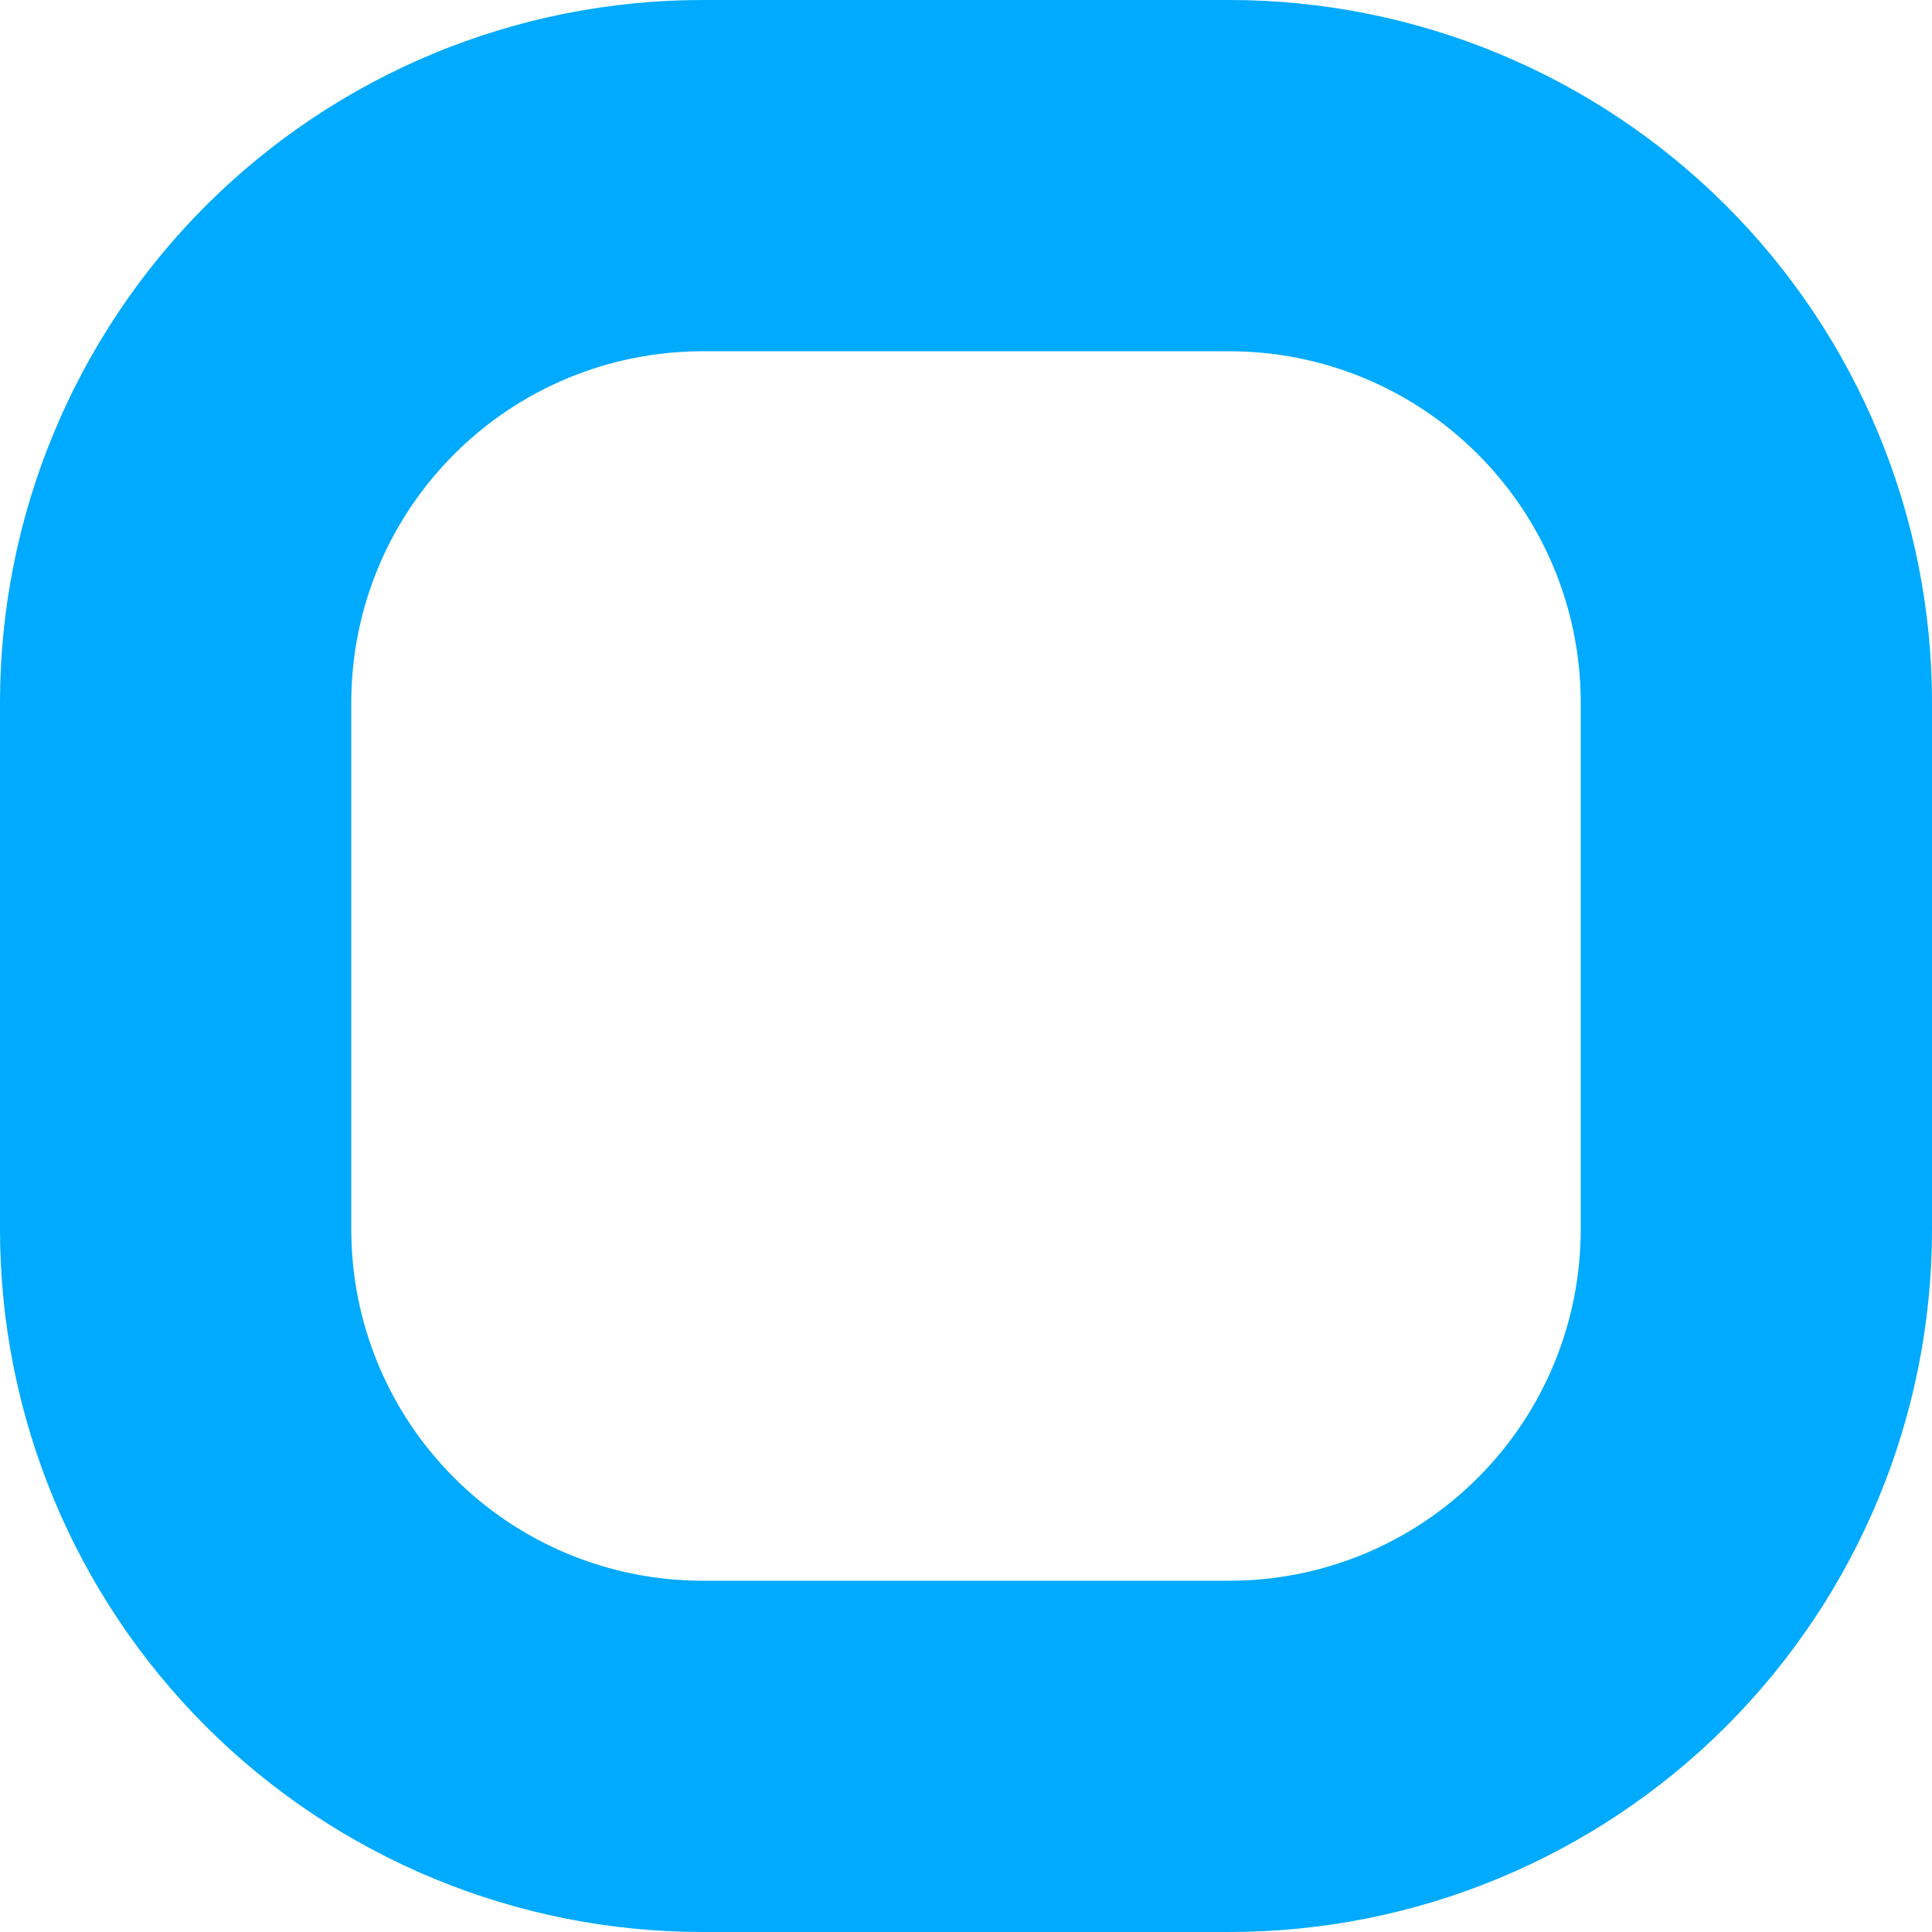 <svg width="22" height="22" viewBox="0 0 22 22" fill="none" xmlns="http://www.w3.org/2000/svg">
<path d="M14 0H8C5.878 0 3.843 0.843 2.343 2.343C0.843 3.843 0 5.878 0 8L0 14C0 16.122 0.843 18.157 2.343 19.657C3.843 21.157 5.878 22 8 22H14C16.122 22 18.157 21.157 19.657 19.657C21.157 18.157 22 16.122 22 14V8C22 5.878 21.157 3.843 19.657 2.343C18.157 0.843 16.122 0 14 0V0ZM18 14C18 15.061 17.579 16.078 16.828 16.828C16.078 17.579 15.061 18 14 18H8C6.939 18 5.922 17.579 5.172 16.828C4.421 16.078 4 15.061 4 14V8C4 6.939 4.421 5.922 5.172 5.172C5.922 4.421 6.939 4 8 4H14C15.061 4 16.078 4.421 16.828 5.172C17.579 5.922 18 6.939 18 8V14Z" fill="#00AAFF"/>
</svg>
